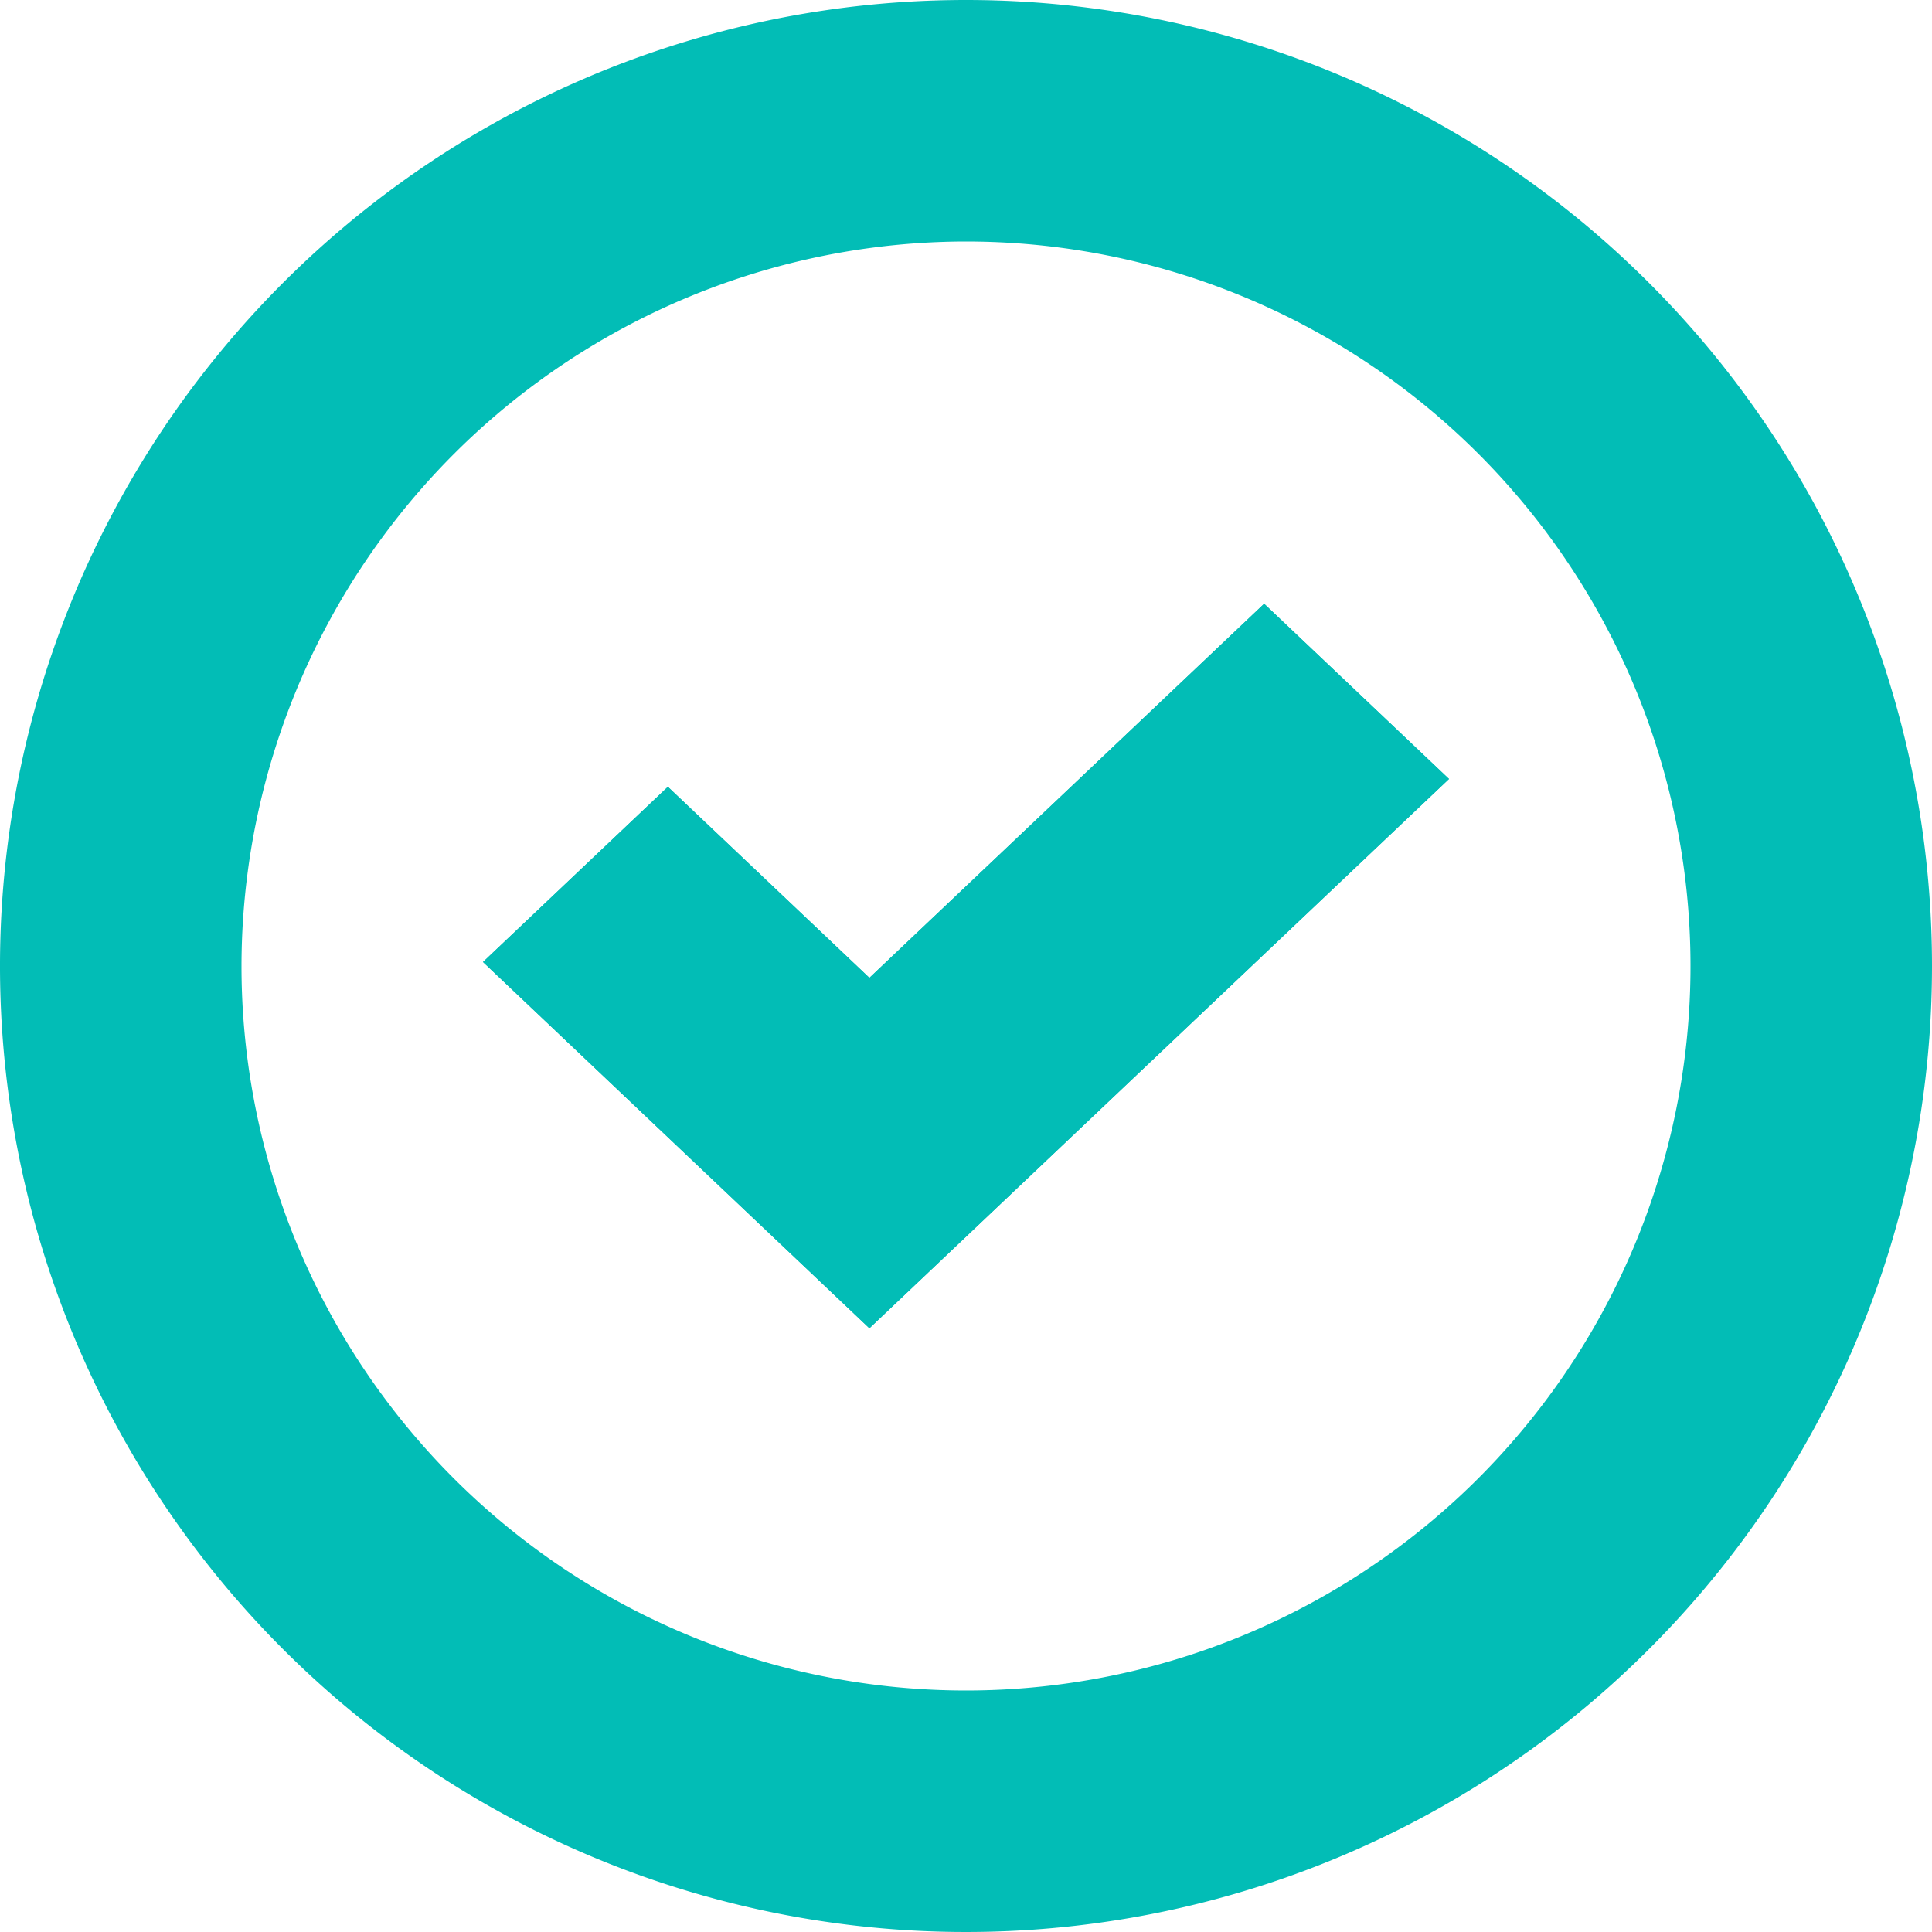 
<svg id="b1317f11-92b2-4fe7-b9b7-f7347d5965ce" data-name="Layer 1" xmlns="http://www.w3.org/2000/svg" viewBox="0 0 16 16">
  <defs>
    <style>
      .e81d3206-aafd-409f-8b0c-2b6826922766 {
        fill: #02bdb6;
      }

      .\35 625662d-fc96-4a60-8cdc-d6d1934d7651 {
        fill: #02bdb6;
      }
    </style>
  </defs>
  <title>iconx16</title>
  <g id="bd7b2ffc-e30d-421d-8d45-c357208e125a" data-name="sucess">
    <g id="3156f19b-9492-47f2-b828-b3acf53006ca" data-name="custom_clearance">
      <g id="f4e93677-c57e-4258-95d7-e91b784ee37e" data-name="&lt;Group&gt;">
        <polygon class="e81d3206-aafd-409f-8b0c-2b6826922766" points="10.469 5 7.2 8.098 5.531 6.516 4 7.967 7.2 11 12 6.451 10.469 5"/>
        <polygon class="5625662d-fc96-4a60-8cdc-d6d1934d7651" points="10.469 5 7.2 8.098 5.531 6.516 4 7.967 7.2 11 12 6.451 10.469 5"/>
      </g>
    </g>
    <path class="5625662d-fc96-4a60-8cdc-d6d1934d7651" d="M8,2A6,6,0,1,1,2,8,6.007,6.007,0,0,1,8,2M8,0a8,8,0,1,0,8,8A8,8,0,0,0,8,0Z"/>
  </g>
</svg>
